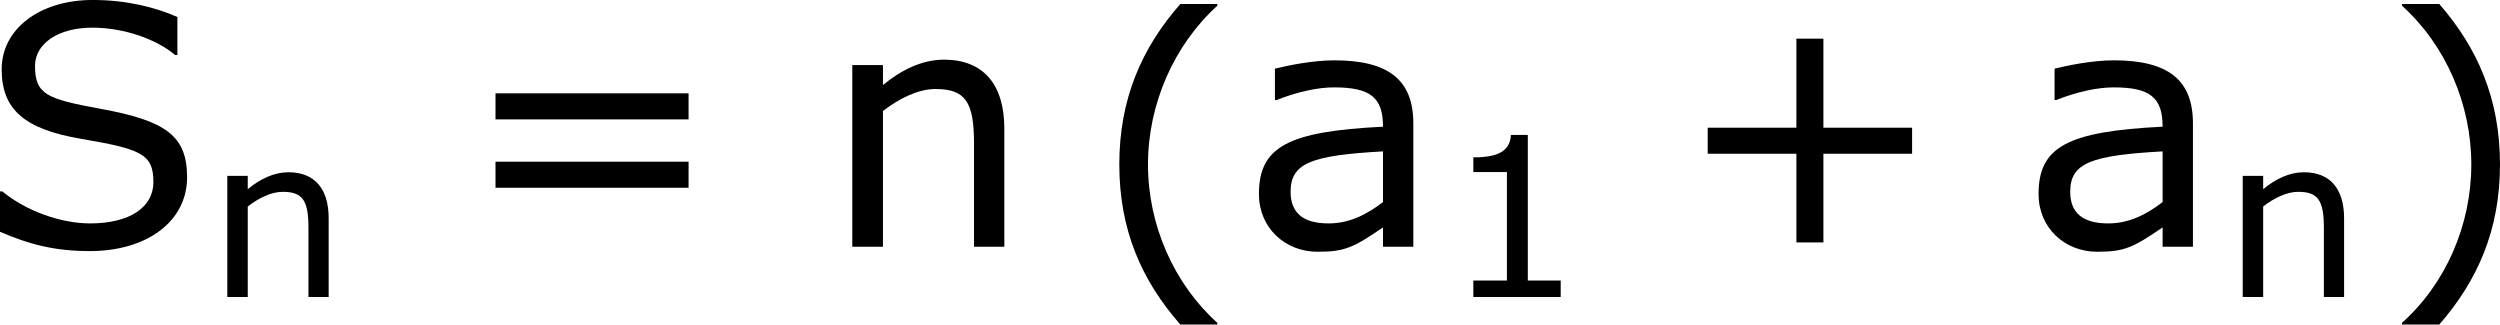 <?xml version='1.0' encoding='UTF-8'?>
<!-- Generated by CodeCogs with dvisvgm 3.2.2 -->
<svg version='1.1' xmlns='http://www.w3.org/2000/svg' xmlns:xlink='http://www.w3.org/1999/xlink' width='100.895pt' height='13.097pt' viewBox='-.242 -.241 100.895 13.097'>
<defs>
<use id='g3-40' xlink:href='#g1-40' transform='scale(1.5)'/>
<use id='g3-41' xlink:href='#g1-41' transform='scale(1.5)'/>
<use id='g3-43' xlink:href='#g1-43' transform='scale(1.5)'/>
<use id='g3-61' xlink:href='#g1-61' transform='scale(1.5)'/>
<use id='g3-83' xlink:href='#g1-83' transform='scale(1.5)'/>
<use id='g3-97' xlink:href='#g1-97' transform='scale(1.5)'/>
<use id='g3-110' xlink:href='#g1-110' transform='scale(1.5)'/>
<path id='g1-40' d='M3.033 1.596V1.556C2.001 .627 1.382-.77 1.382-2.215C1.382-3.653 2.001-5.058 3.033-5.995V-6.035H2.152C1.231-4.987 .699-3.772 .699-2.215S1.231 .548 2.152 1.596H3.033Z'/>
<path id='g1-41' d='M2.906-2.215C2.906-3.772 2.374-4.987 1.461-6.035H.572V-5.995C1.612-5.058 2.223-3.653 2.223-2.215C2.223-.77 1.612 .627 .572 1.556V1.596H1.461C2.374 .548 2.906-.659 2.906-2.215Z'/>
<path id='g1-43' d='M5.685-2.215V-2.835H3.573V-4.955H2.93V-2.835H.818V-2.215H2.93V-.103H3.573V-2.215H5.685Z'/>
<path id='g1-49' d='M4.2 0V-.588H3.025V-5.789H2.422C2.39-5.225 1.993-4.987 1.08-4.987V-4.462H2.279V-.588H1.08V0H4.2Z'/>
<path id='g1-61' d='M5.55-3.033V-3.653H.953V-3.033H5.55ZM5.55-1.405V-2.025H.953V-1.405H5.55Z'/>
<path id='g1-83' d='M4.971-1.652C4.971-2.644 4.47-3.001 2.898-3.287C1.644-3.518 1.35-3.621 1.35-4.304C1.35-4.836 1.898-5.217 2.716-5.217C3.47-5.217 4.248-4.939 4.685-4.566H4.74V-5.471C4.216-5.701 3.533-5.876 2.724-5.876C1.469-5.876 .556-5.193 .556-4.224C.556-3.271 1.096-2.803 2.43-2.573C3.859-2.327 4.169-2.223 4.169-1.54C4.169-.945 3.613-.556 2.66-.556C1.993-.556 1.159-.834 .572-1.318H.516V-.357C1.207-.056 1.826 .103 2.652 .103C4.026 .103 4.971-.611 4.971-1.652Z'/>
<path id='g1-97' d='M4.081 0V-2.938C4.081-3.97 3.494-4.439 2.199-4.439C1.675-4.439 1.072-4.312 .786-4.24V-3.494H.826C1.326-3.692 1.81-3.795 2.192-3.795C3.057-3.795 3.359-3.557 3.359-2.859C1.096-2.747 .405-2.382 .405-1.255C.405-.453 1.024 .119 1.802 .119C2.454 .119 2.66 .016 3.359-.461V0H4.081ZM3.359-1.064C2.994-.786 2.581-.556 2.064-.556C1.453-.556 1.159-.81 1.159-1.31C1.159-2.001 1.667-2.176 3.359-2.271V-1.064Z'/>
<path id='g1-110' d='M4.335 0V-2.811C4.335-3.867 3.835-4.455 2.898-4.455C2.39-4.455 1.898-4.224 1.445-3.851V-4.327H.715V0H1.445V-3.232C1.842-3.541 2.295-3.756 2.692-3.756C3.398-3.756 3.613-3.462 3.613-2.469V0H4.335Z'/>
</defs>
<g id='page1' transform='matrix(1.13 0 0 1.13 -64.864 -64.583)'>
<use x='56.413' y='65.753' xlink:href='#g3-83'/>
<use x='64.591' y='67.547' xlink:href='#g1-110'/>
<use x='73.455' y='65.753' xlink:href='#g3-61'/>
<use x='86.555' y='65.753' xlink:href='#g3-110'/>
<use x='96.115' y='66.136' xlink:href='#g3-40'/>
<use x='101.543' y='65.753' xlink:href='#g3-97'/>
<use x='108.728' y='67.547' xlink:href='#g1-49'/>
<use x='116.951' y='65.753' xlink:href='#g3-43'/>
<use x='129.387' y='65.753' xlink:href='#g3-97'/>
<use x='136.572' y='67.547' xlink:href='#g1-110'/>
<use x='142.116' y='66.136' xlink:href='#g3-41'/>
</g>
</svg>